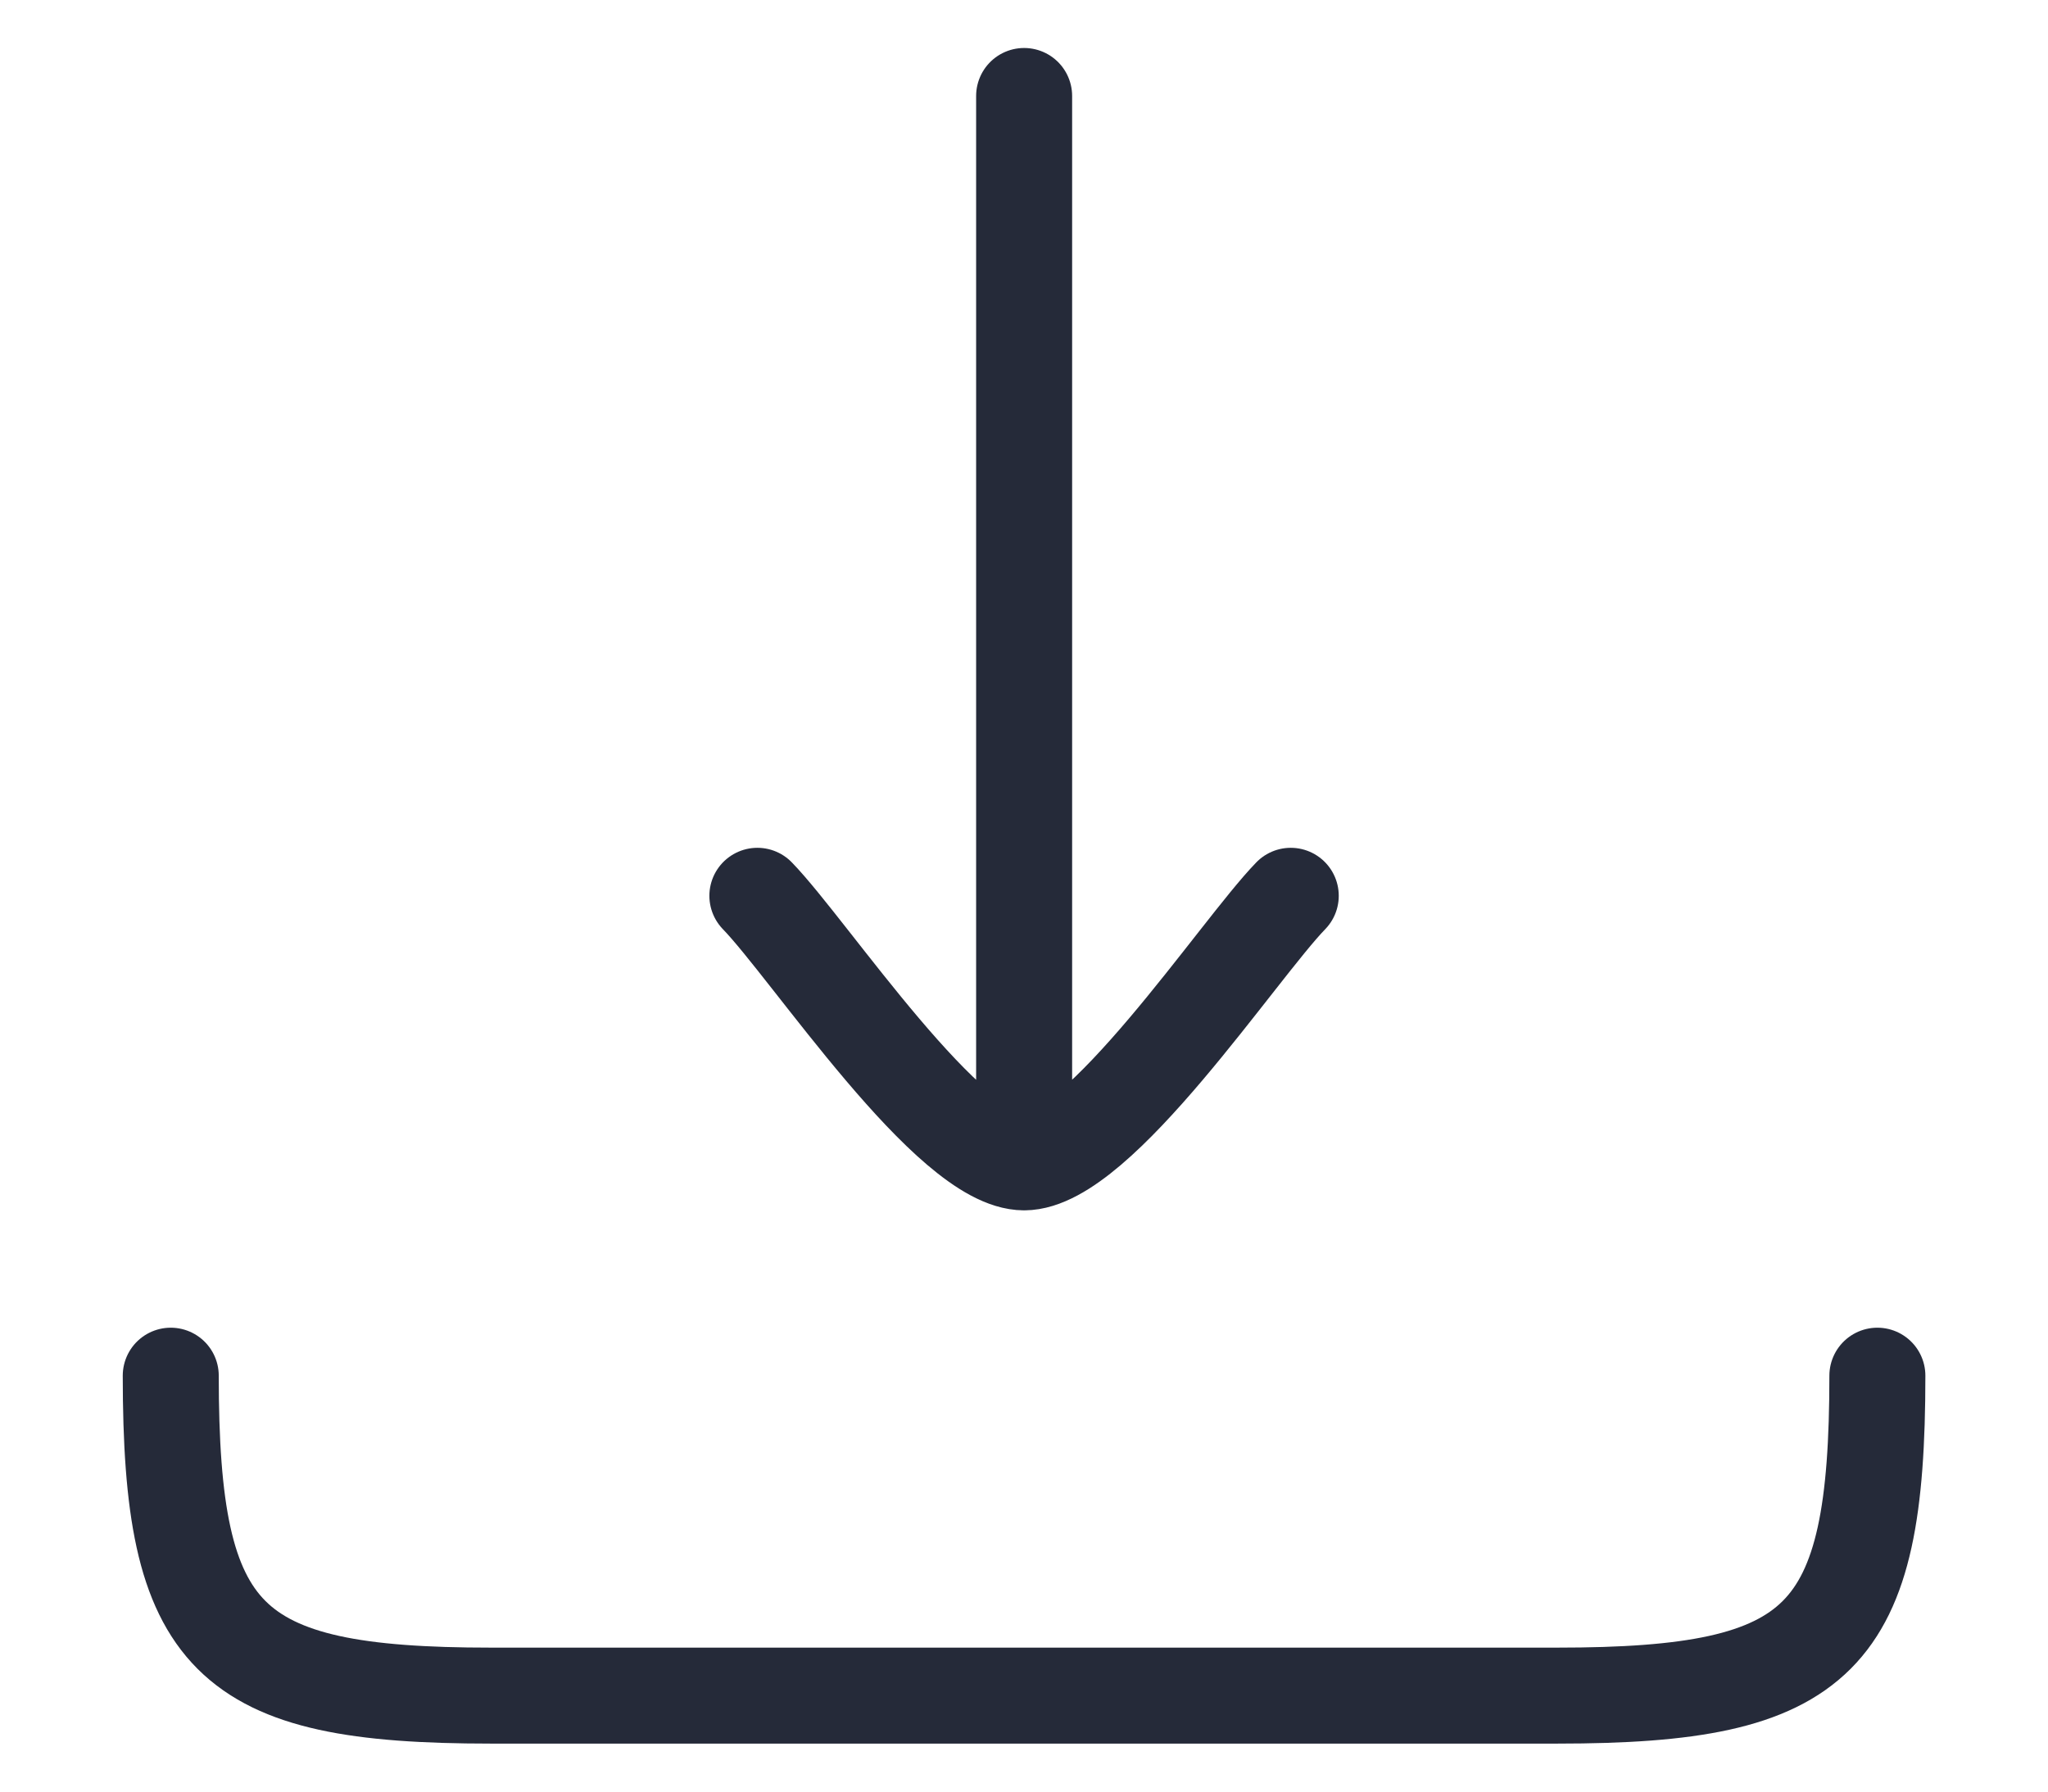 <svg width="16" height="14" viewBox="0 0 16 14" fill="none" xmlns="http://www.w3.org/2000/svg">
<path d="M8.001 9.083V0.75M8.001 9.083C7.417 9.083 6.327 7.422 5.917 7M8.001 9.083C8.584 9.083 9.674 7.422 10.084 7M14.667 10.75C14.667 12.818 14.236 13.25 12.167 13.25H3.834C1.766 13.25 1.334 12.818 1.334 10.75" stroke="#252A39" stroke-width="0.75" stroke-linecap="round" stroke-linejoin="round"/>
</svg>
